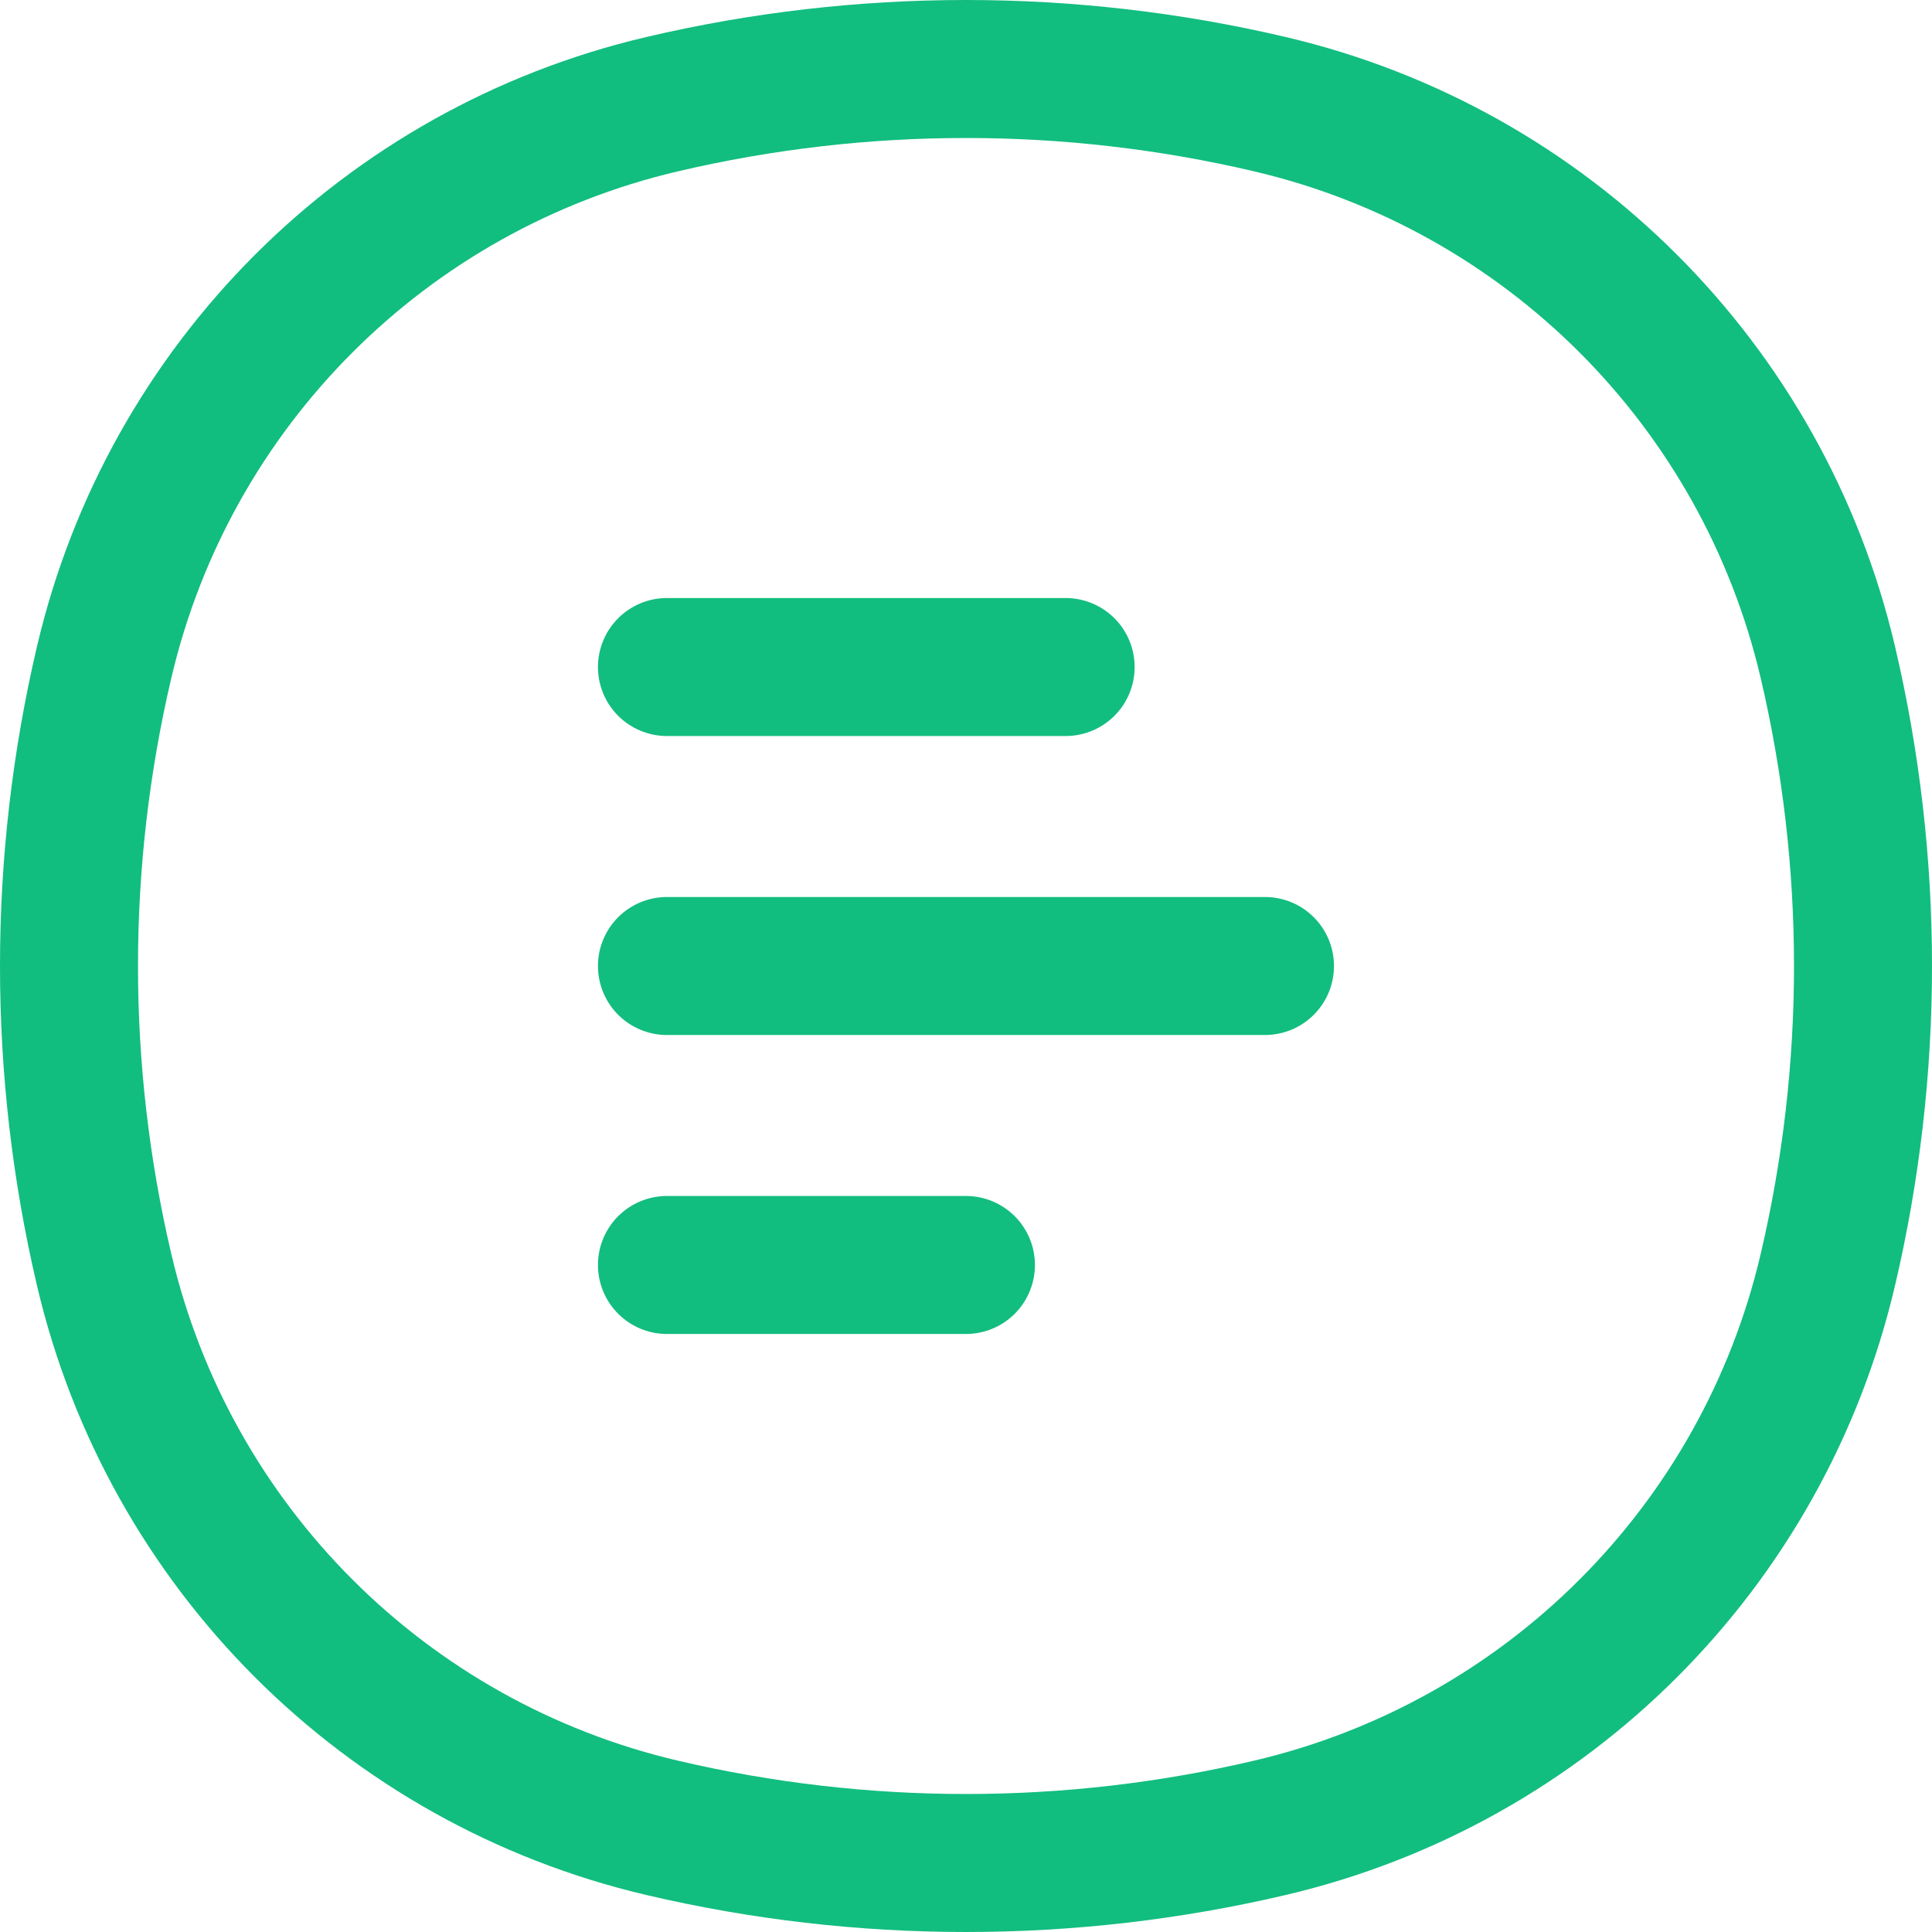 <svg width="28" height="28" viewBox="0 0 28 28" fill="none" xmlns="http://www.w3.org/2000/svg">
<path d="M9.666 9.667H15.444M9.666 18.333H13.999M9.666 14H18.333" stroke="#12BD80" stroke-width="2" stroke-linecap="round"/>
<path d="M1.51 9.595C2.451 5.583 5.583 2.451 9.595 1.51C12.492 0.83 15.508 0.83 18.405 1.51C22.417 2.451 25.549 5.583 26.49 9.595C27.17 12.492 27.17 15.508 26.49 18.405C25.549 22.417 22.417 25.549 18.405 26.49C15.508 27.17 12.492 27.17 9.595 26.49C5.583 25.549 2.451 22.417 1.51 18.405C0.83 15.508 0.83 12.492 1.51 9.595Z" stroke="#12BD80" stroke-width="2"/>
</svg>
